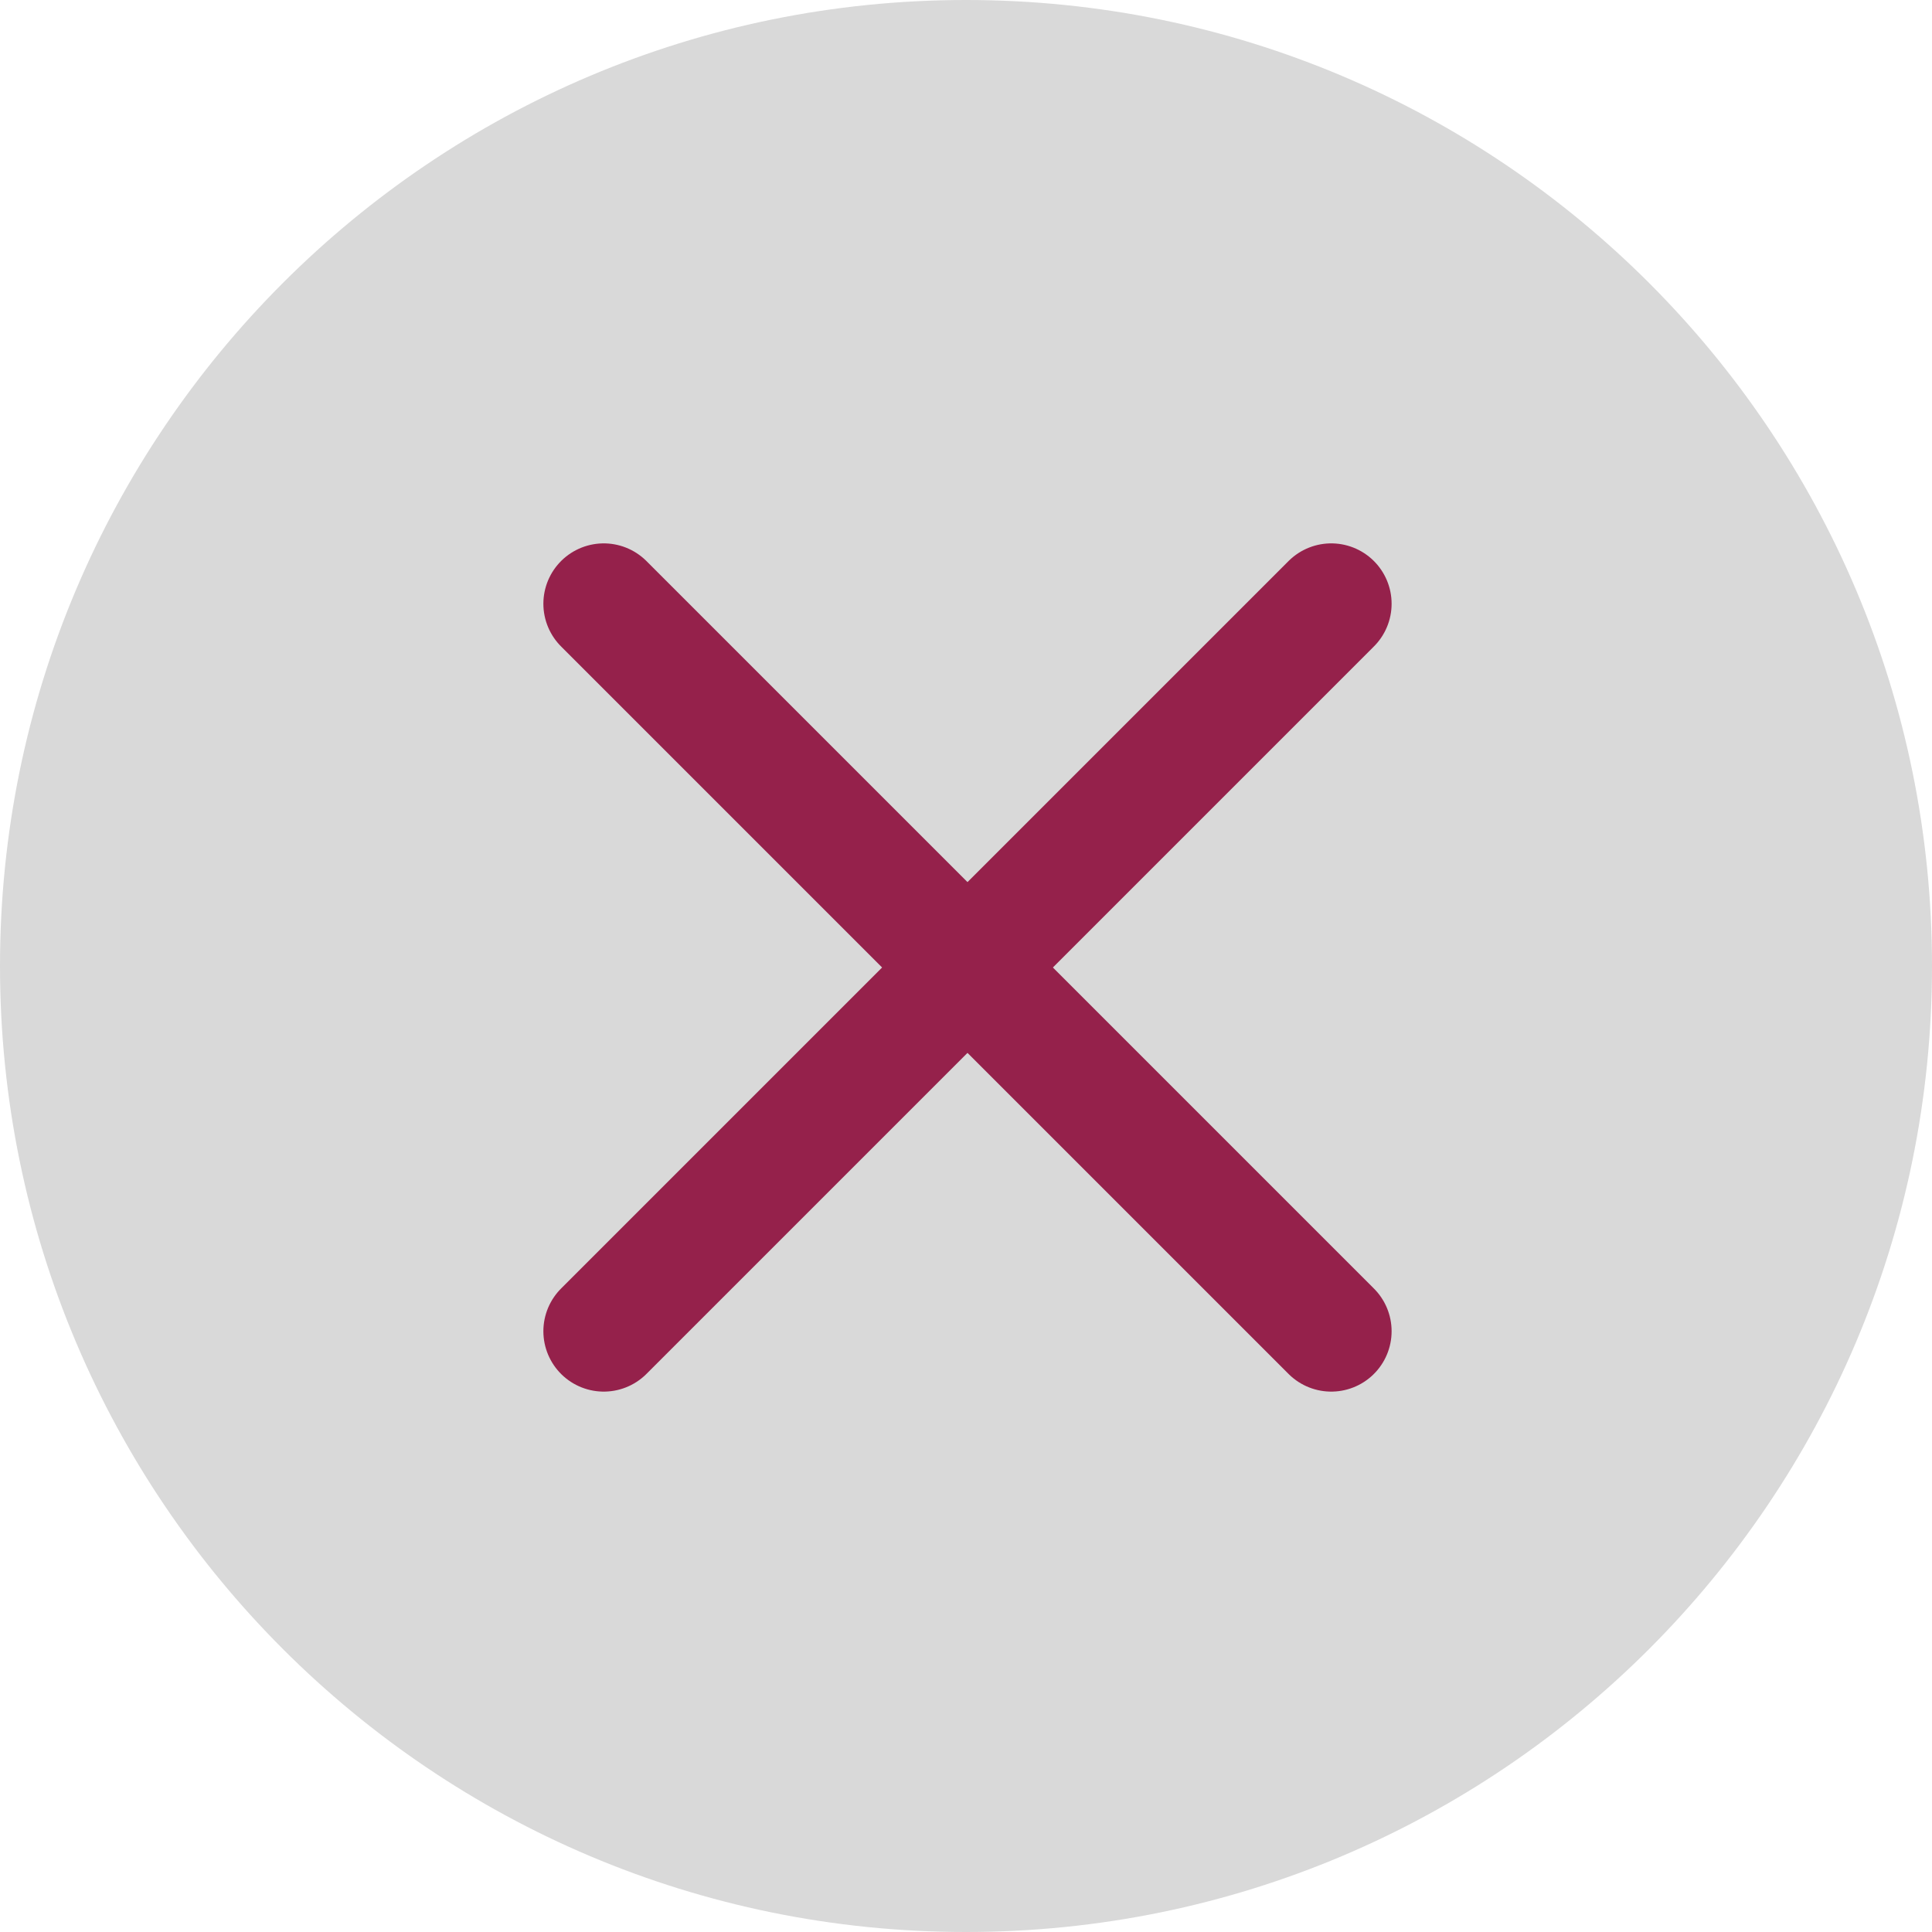 <svg width="48" height="48" viewBox="0 0 48 48" fill="none" xmlns="http://www.w3.org/2000/svg">
<g id="Component 11">
<path id="Ellipse 6" d="M48 24C48 37.255 37.255 48 24 48C10.745 48 0 37.255 0 24C0 10.745 10.745 0 24 0C37.255 0 48 10.745 48 24Z" fill="#D9D9D9"/>
<path id="Line 13" d="M33.074 33.074L15 15" stroke="#95214B" stroke-width="3" stroke-linecap="round"/>
<path id="Line 14" d="M15 33.074L33.074 15" stroke="#95214B" stroke-width="3" stroke-linecap="round"/>
</g>
</svg>
